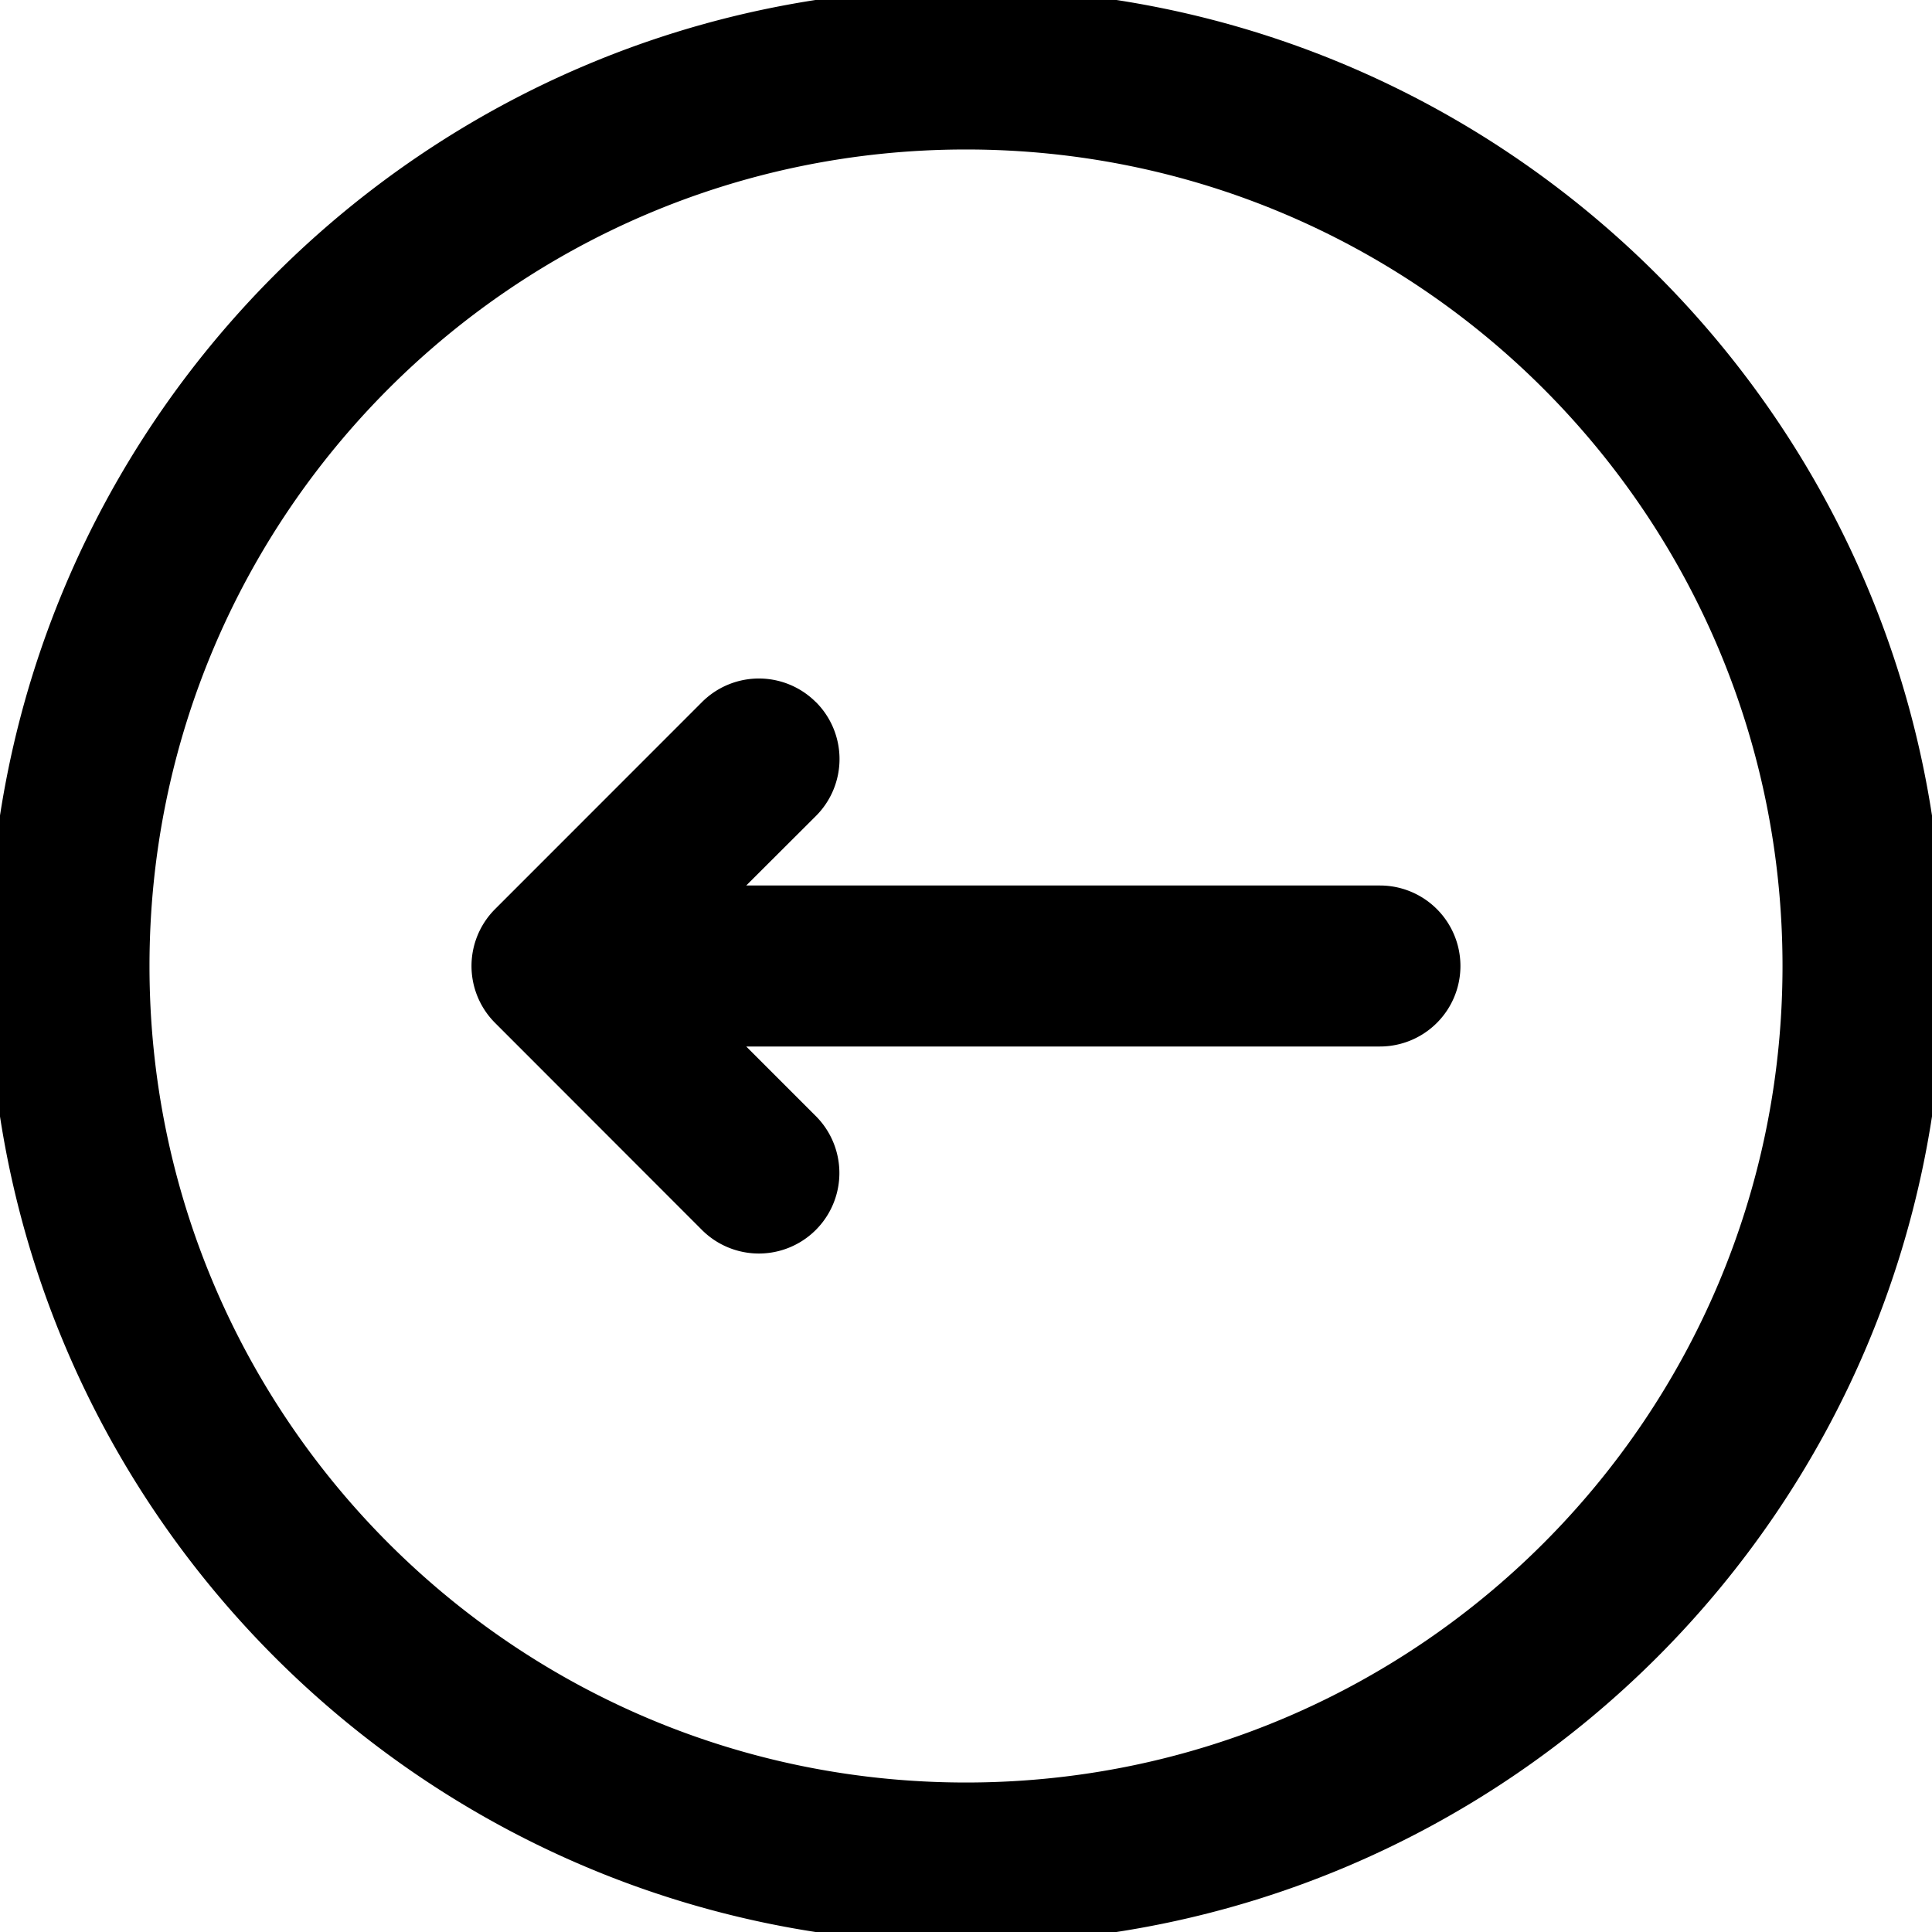 <?xml version="1.0" encoding="utf-8"?><svg width="24" height="24" xmlns="http://www.w3.org/2000/svg" viewBox="0 0 24 24"><g clip-path="url(#aiclip0_847_6072)"><path fill-rule="evenodd" clip-rule="evenodd" d="M-.143 12C-.143 5.294 5.293-.143 12-.143c6.706 0 12.143 5.437 12.143 12.143S18.706 24.143 12 24.143C5.293 24.143-.143 18.706-.143 12zM12 1.857C6.398 1.857 1.857 6.398 1.857 12S6.398 22.143 12 22.143 22.143 17.602 22.143 12 17.602 1.857 12 1.857zm-1.864 6.865a1 1 0 010 1.414L9.27 11h7.872a1 1 0 010 2H9.27l.864.864a1 1 0 01-1.414 1.415L6.15 12.707a1 1 0 010-1.414L8.72 8.722a1 1 0 011.415 0z"/></g><defs><clipPath id="aiclip0_847_6072"><path d="M0 0h24v24H0z"/></clipPath></defs></svg>